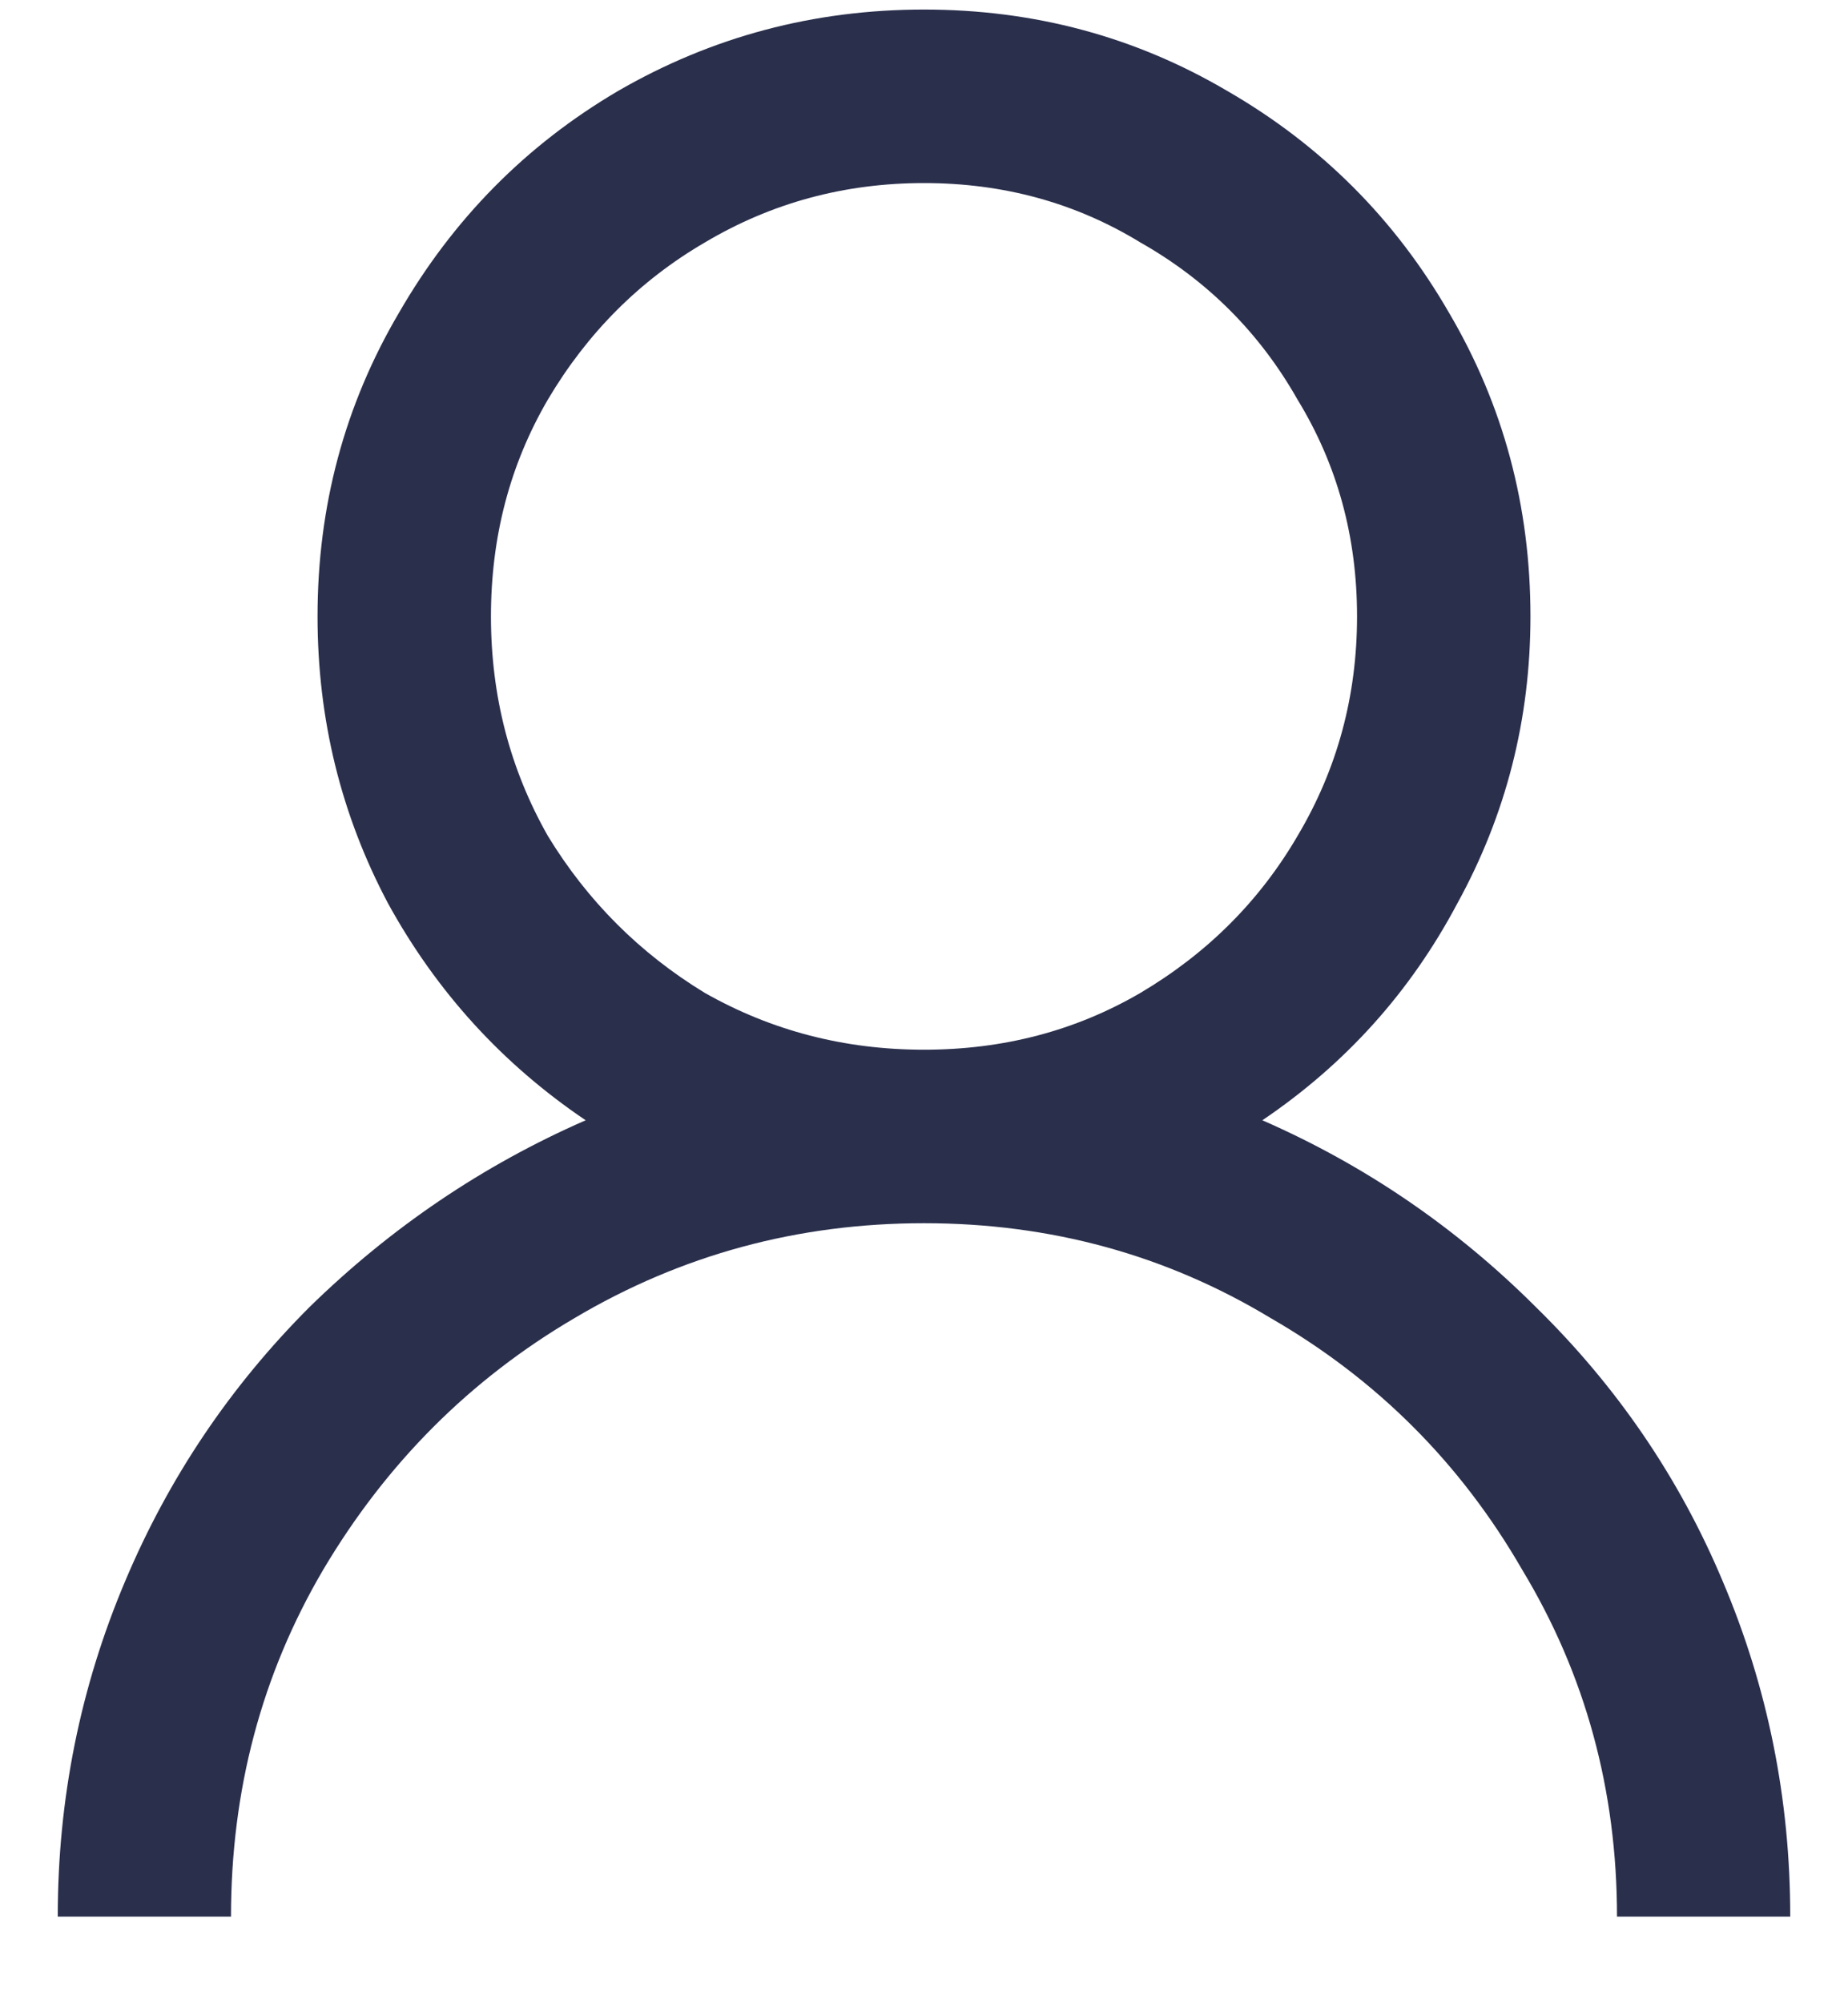 <svg width="12" height="13" viewBox="0 0 12 13" fill="none" xmlns="http://www.w3.org/2000/svg">
<path d="M6 0.062C5.285 0.062 4.623 0.238 4.014 0.59C3.416 0.941 2.941 1.422 2.59 2.031C2.238 2.629 2.062 3.285 2.062 4C2.062 4.668 2.215 5.289 2.52 5.863C2.836 6.438 3.264 6.906 3.803 7.27C3.135 7.562 2.537 7.967 2.01 8.482C1.494 8.998 1.096 9.59 0.814 10.258C0.521 10.949 0.375 11.676 0.375 12.438H1.5C1.5 11.617 1.699 10.867 2.098 10.188C2.508 9.496 3.053 8.951 3.732 8.553C4.424 8.143 5.18 7.938 6 7.938C6.82 7.938 7.57 8.143 8.25 8.553C8.941 8.951 9.486 9.496 9.885 10.188C10.295 10.867 10.5 11.617 10.5 12.438H11.625C11.625 11.676 11.479 10.949 11.185 10.258C10.904 9.59 10.5 8.998 9.973 8.482C9.457 7.967 8.865 7.562 8.197 7.27C8.736 6.906 9.158 6.438 9.463 5.863C9.779 5.289 9.938 4.668 9.938 4C9.938 3.285 9.762 2.629 9.41 2.031C9.059 1.422 8.578 0.941 7.969 0.59C7.371 0.238 6.715 0.062 6 0.062ZM6 1.188C6.516 1.188 6.984 1.316 7.406 1.574C7.84 1.82 8.18 2.16 8.426 2.594C8.684 3.016 8.812 3.484 8.812 4C8.812 4.516 8.684 4.99 8.426 5.424C8.18 5.846 7.84 6.186 7.406 6.443C6.984 6.689 6.516 6.812 6 6.812C5.484 6.812 5.01 6.689 4.576 6.443C4.154 6.186 3.814 5.846 3.557 5.424C3.311 4.99 3.188 4.516 3.188 4C3.188 3.484 3.311 3.016 3.557 2.594C3.814 2.16 4.154 1.82 4.576 1.574C5.01 1.316 5.484 1.188 6 1.188Z" fill="#2A2F4C"/>
</svg>
